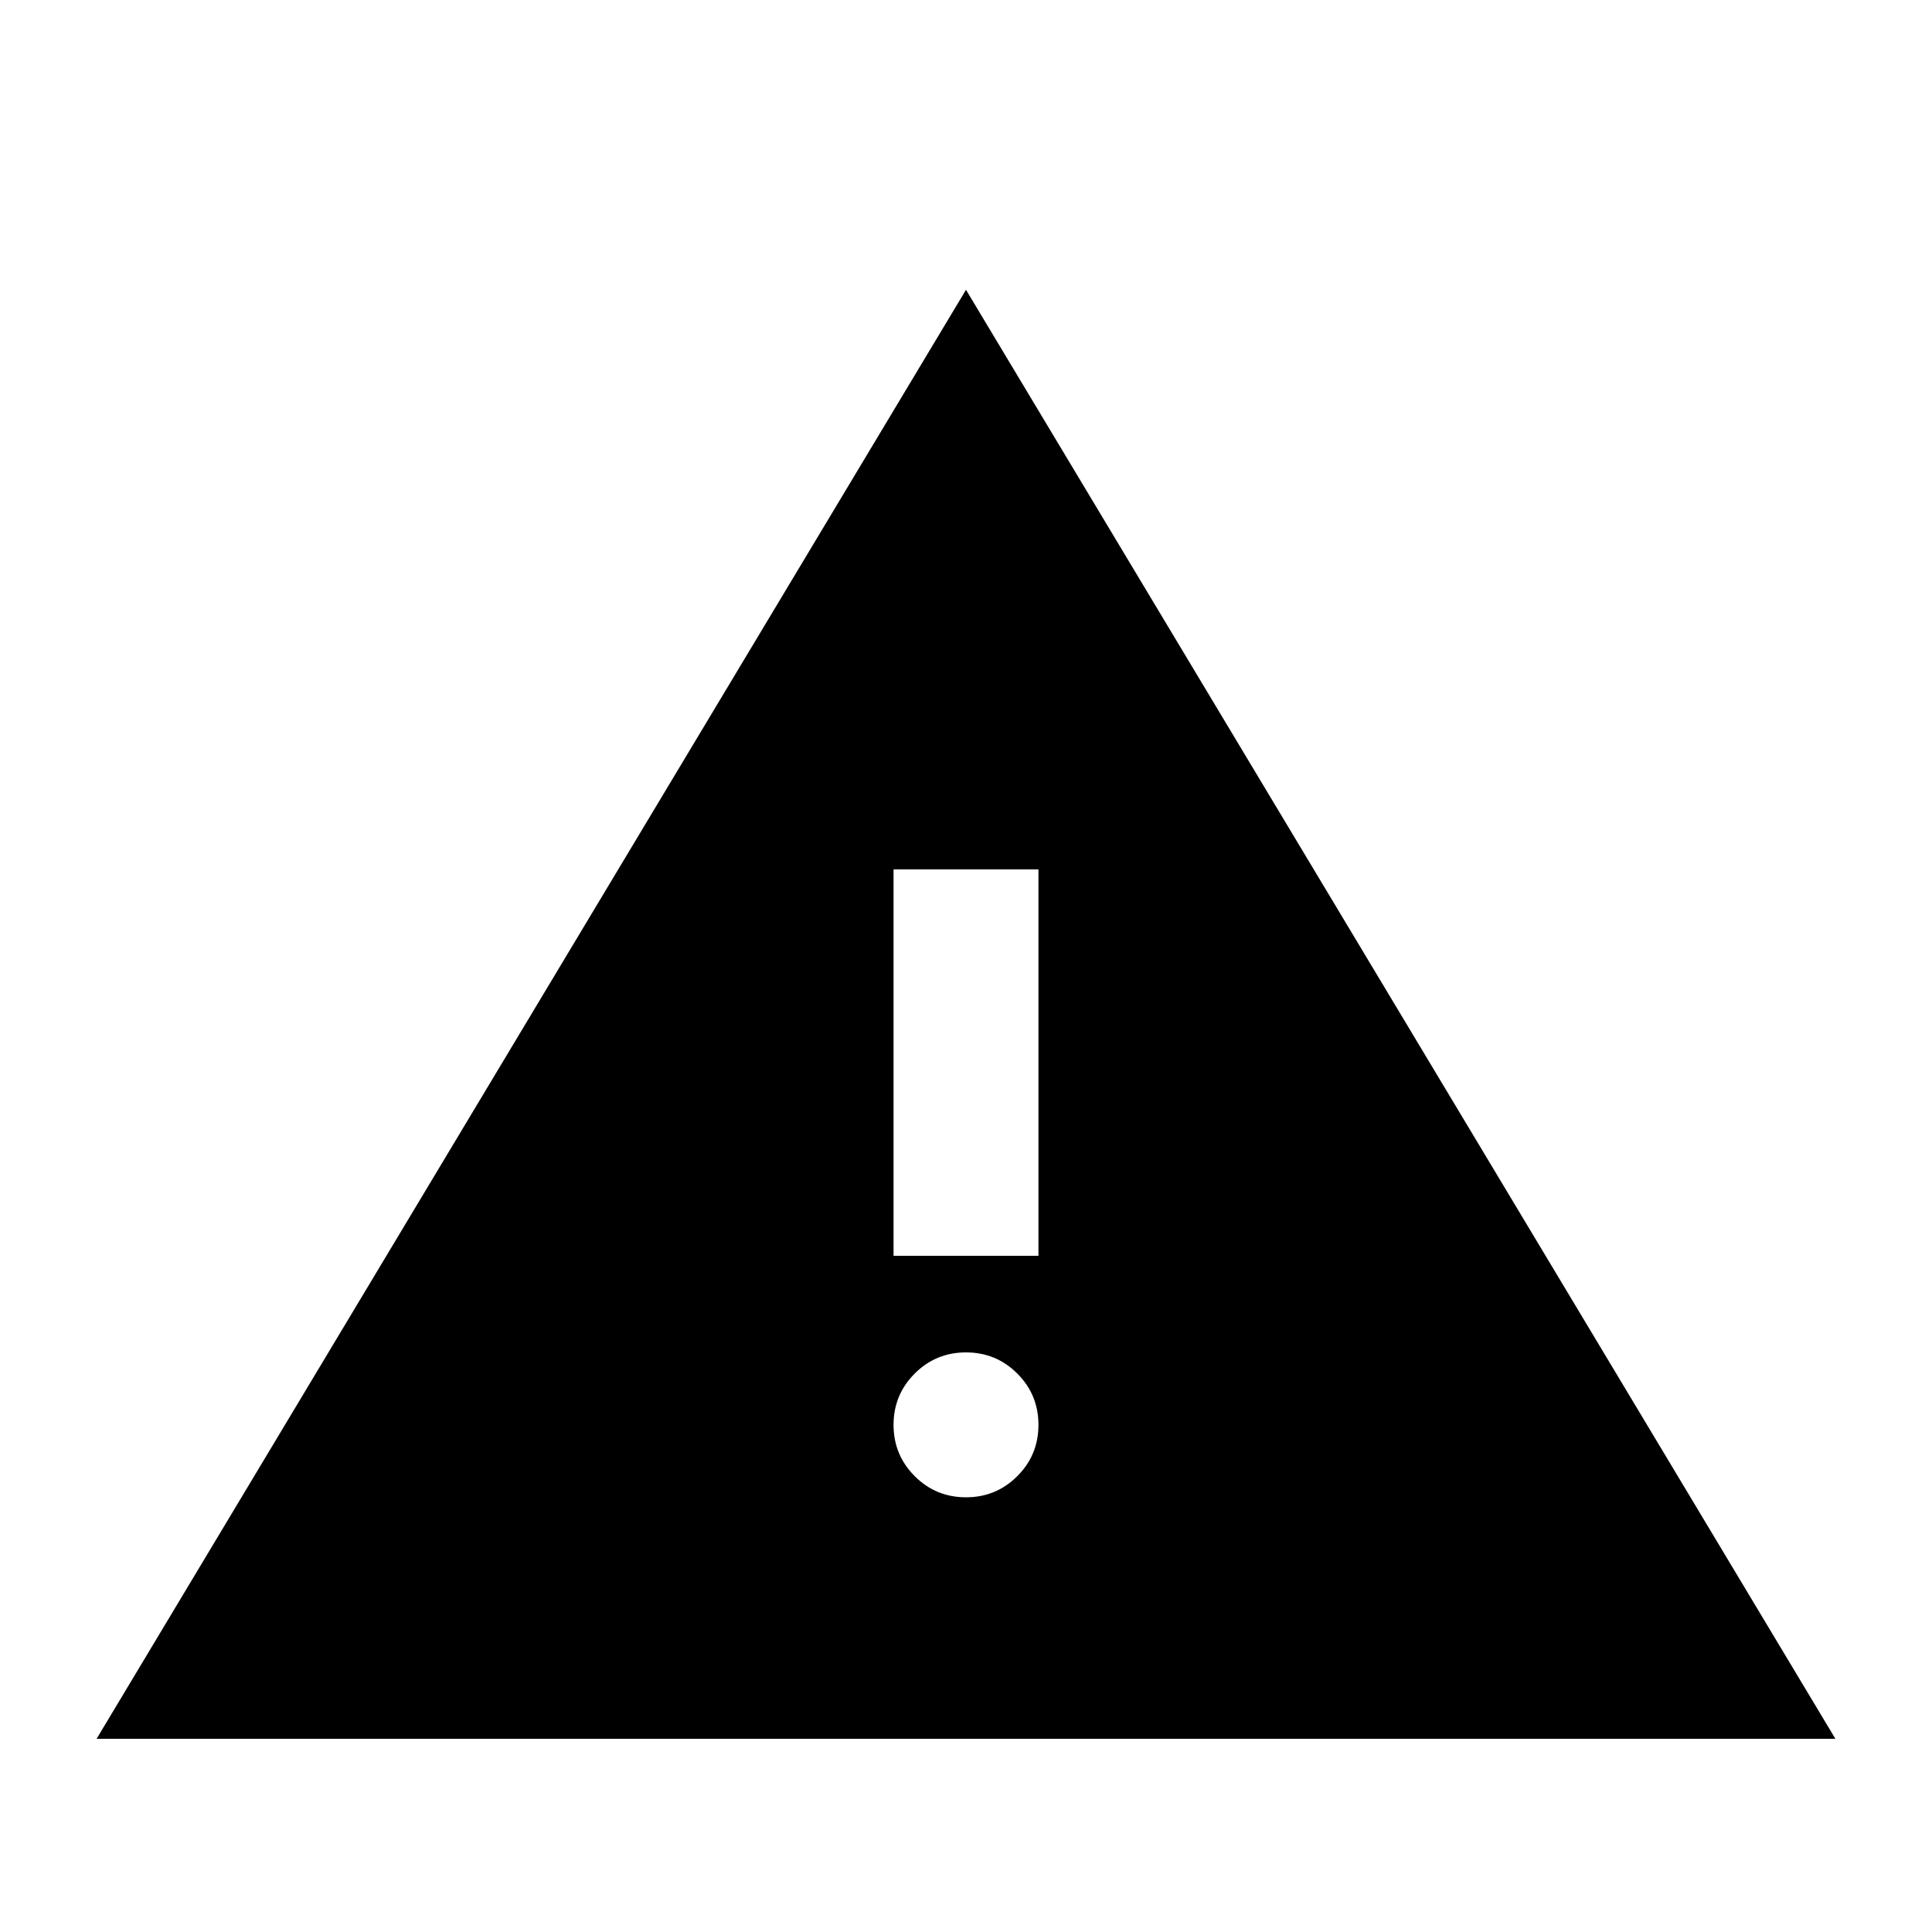 <svg xmlns="http://www.w3.org/2000/svg" height="20" width="20"><path d="m1 18 9-15 9 15Zm8.25-5h1.5V9h-1.5Zm.75 2.5q.312 0 .531-.219.219-.219.219-.531 0-.312-.219-.531Q10.312 14 10 14q-.312 0-.531.219-.219.219-.219.531 0 .312.219.531.219.219.531.219Z"/></svg>